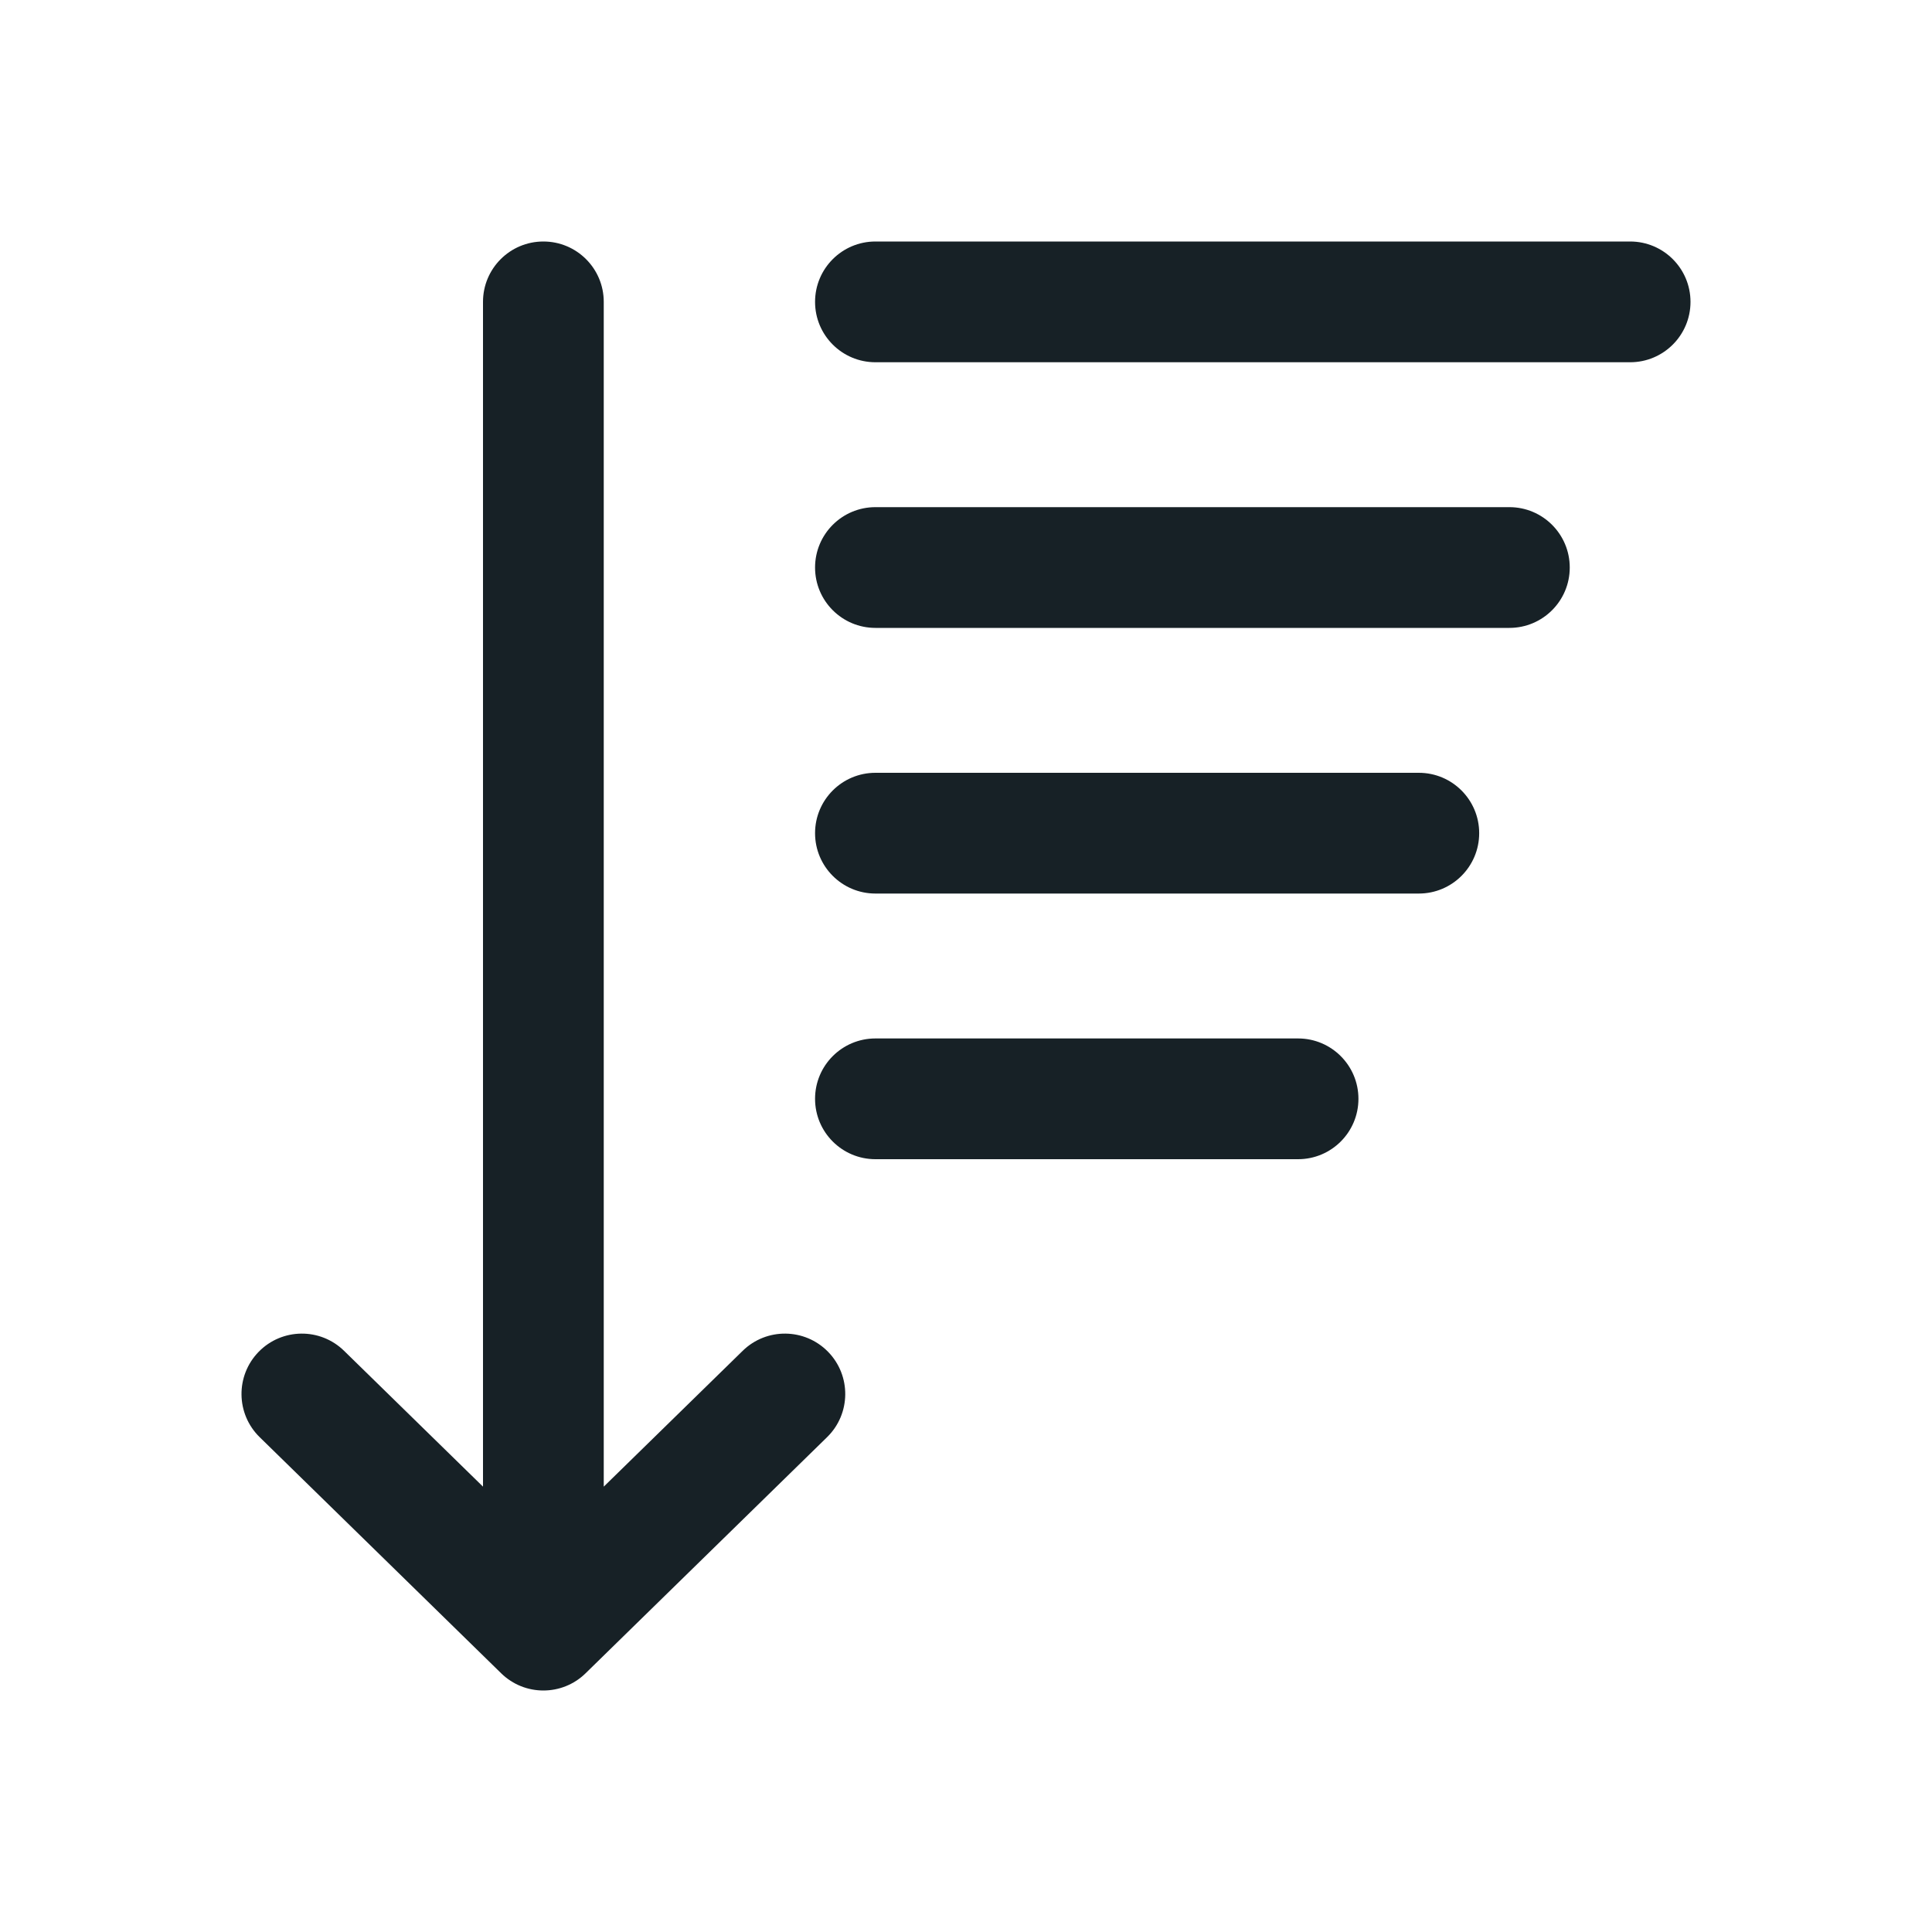 <svg width="64" height="64" viewBox="0 0 64 64" fill="none" xmlns="http://www.w3.org/2000/svg">
<path d="M20 10C20 8.895 19.105 8 18 8C16.895 8 16 8.895 16 10V49.247L11.398 44.748C10.608 43.975 9.342 43.99 8.57 44.779C7.798 45.569 7.812 46.836 8.602 47.608L16.602 55.43C17.379 56.19 18.621 56.19 19.398 55.43L27.398 47.608C28.188 46.836 28.202 45.569 27.43 44.779C26.658 43.99 25.392 43.975 24.602 44.748L20 49.247V10Z" fill="#172126"/>
<path d="M27 10C27 8.895 27.895 8 29 8H54C55.105 8 56 8.895 56 10C56 11.105 55.105 12 54 12H29C27.895 12 27 11.105 27 10Z" fill="#172126"/>
<path d="M29 16.8C27.895 16.8 27 17.695 27 18.8C27 19.905 27.895 20.8 29 20.8H50C51.105 20.8 52 19.905 52 18.8C52 17.695 51.105 16.8 50 16.8H29Z" fill="#172126"/>
<path d="M27 27.6C27 26.495 27.895 25.6 29 25.6H47C48.105 25.6 49 26.495 49 27.6C49 28.704 48.105 29.6 47 29.6H29C27.895 29.6 27 28.704 27 27.6Z" fill="#172126"/>
<path d="M29 34.4C27.895 34.4 27 35.295 27 36.4C27 37.505 27.895 38.4 29 38.4H43C44.105 38.4 45 37.505 45 36.4C45 35.295 44.105 34.4 43 34.4H29Z" fill="#172126"/>
</svg>
